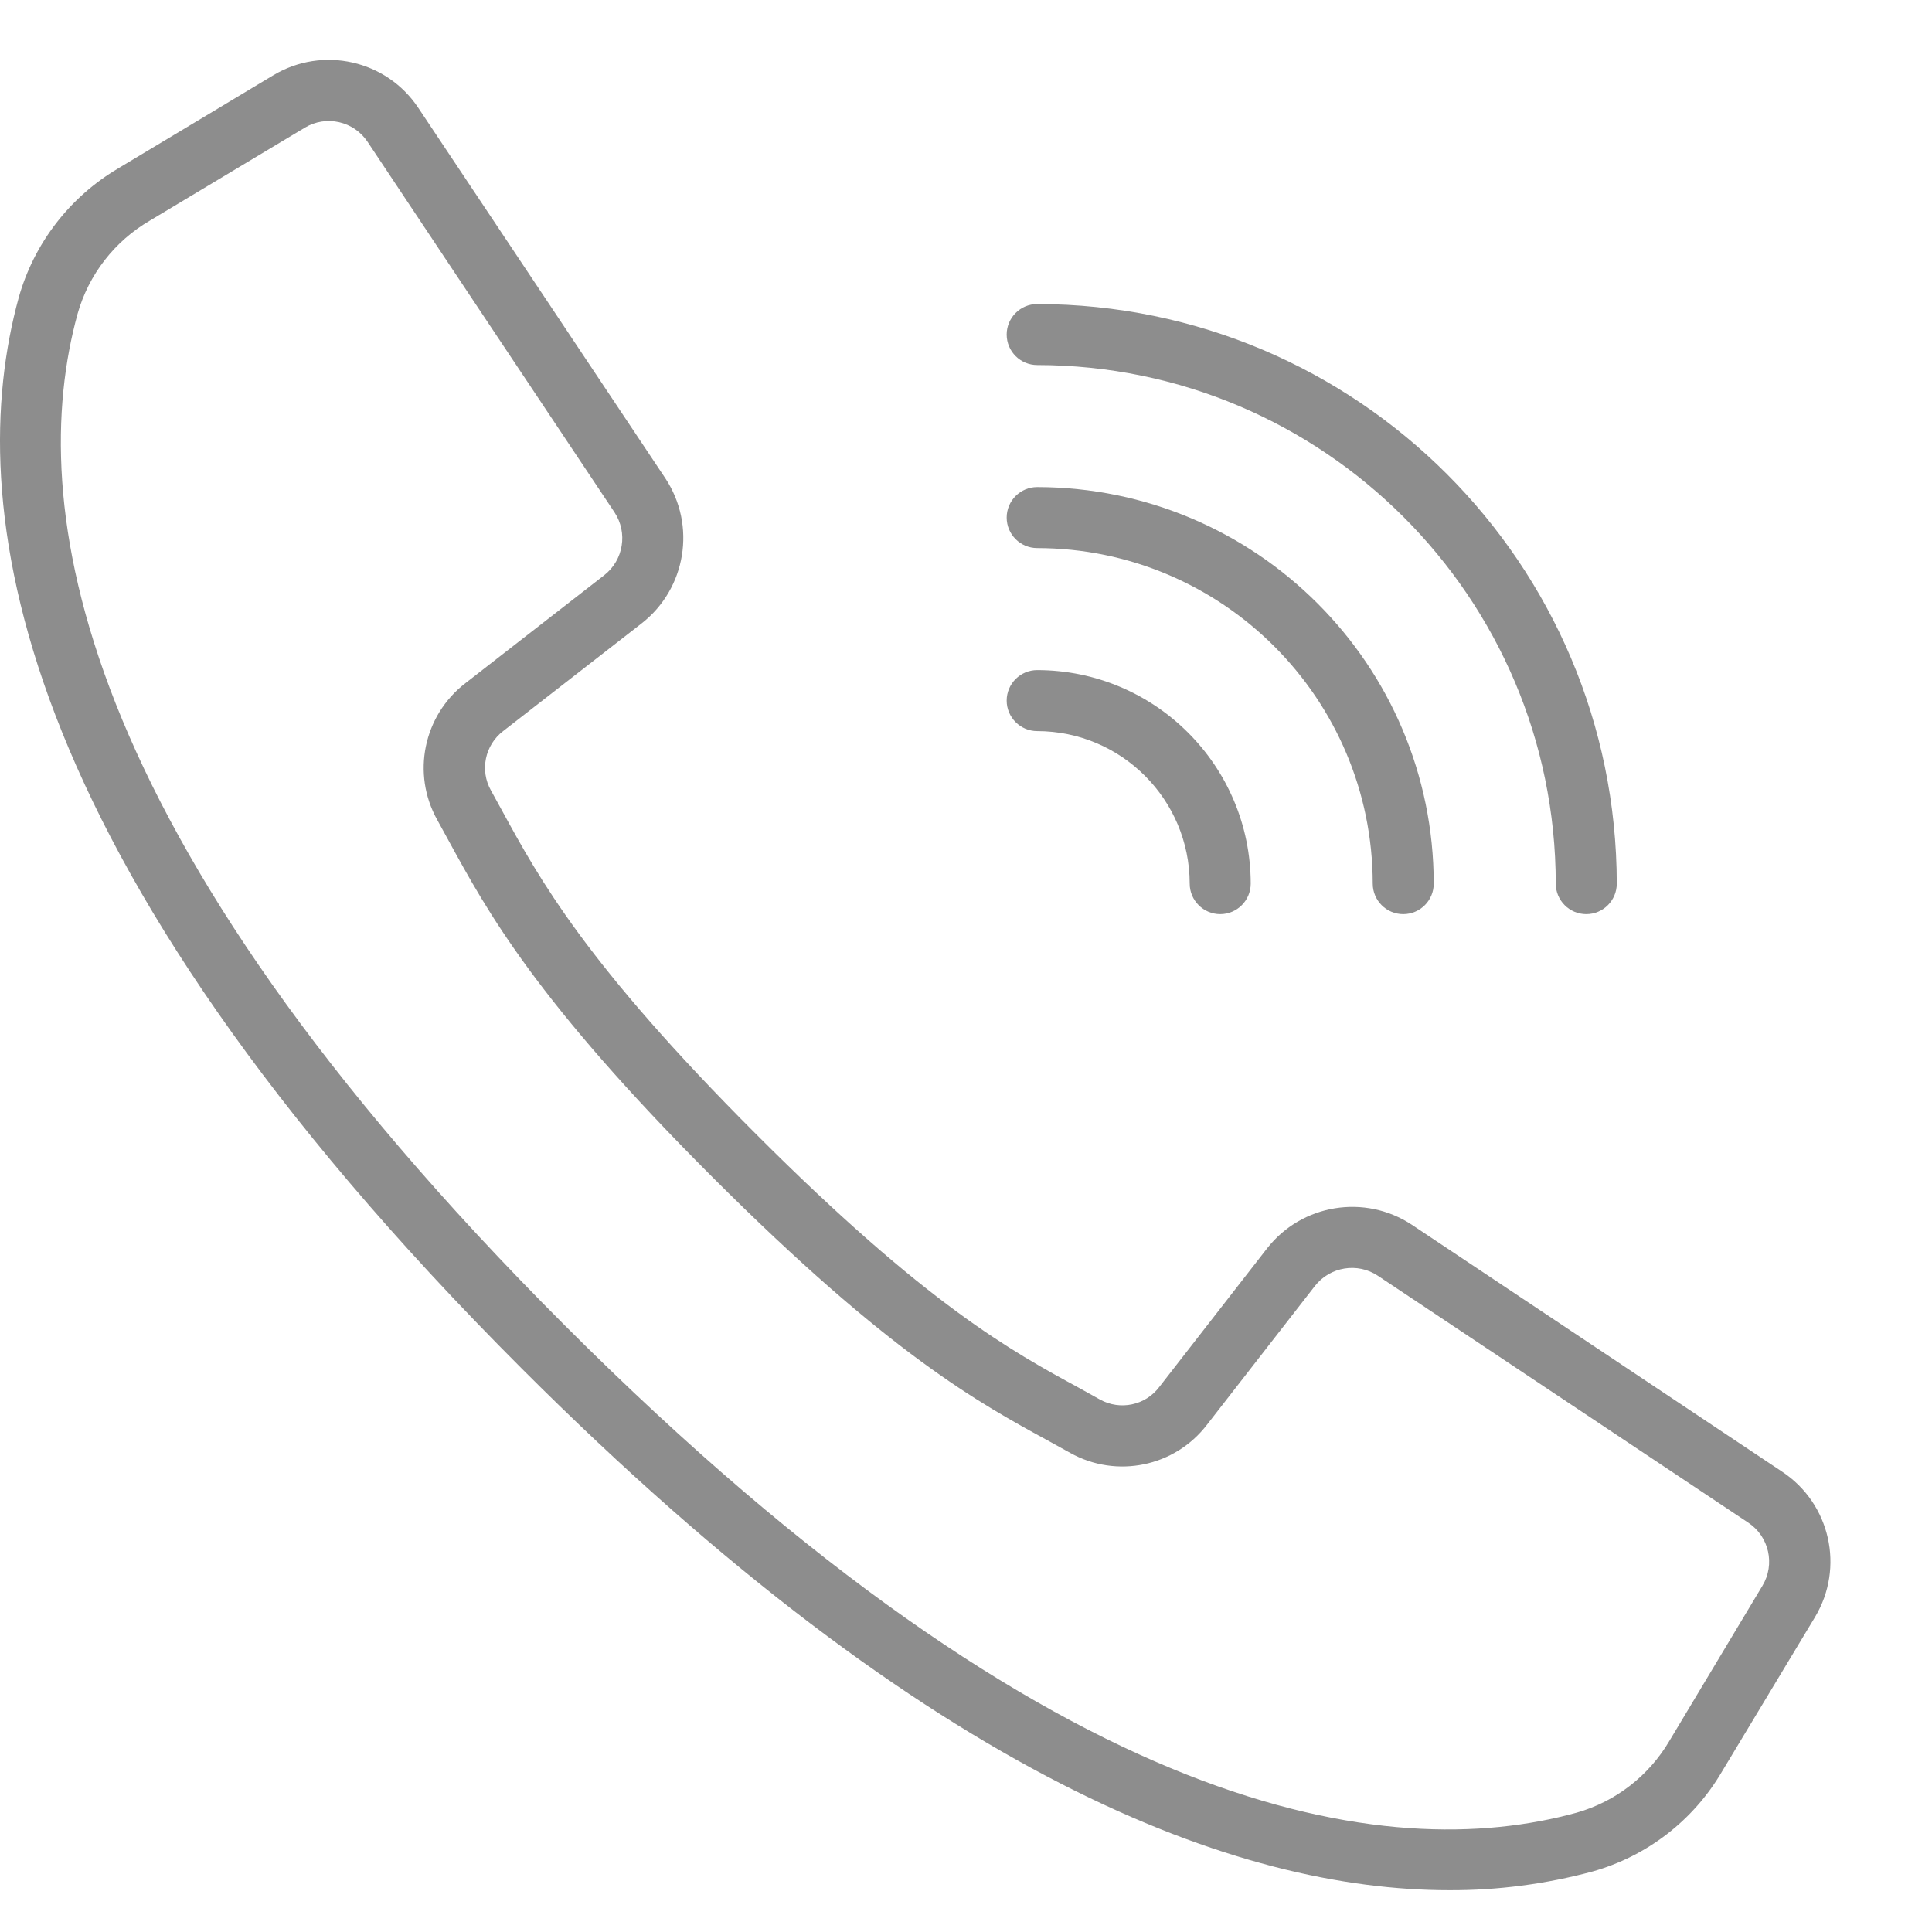 <svg width="19" height="19" viewBox="0 0 19 19" fill="none" xmlns="http://www.w3.org/2000/svg">
<path d="M17.529 14.475L13.885 12.045C13.423 11.74 12.803 11.84 12.461 12.277L11.4 13.641C11.264 13.821 11.016 13.873 10.818 13.764L10.617 13.652C9.947 13.288 9.115 12.834 7.437 11.155C5.759 9.477 5.304 8.643 4.939 7.975L4.828 7.773C4.717 7.576 4.769 7.327 4.948 7.19L6.312 6.129C6.748 5.787 6.849 5.167 6.544 4.705L4.114 1.061C3.801 0.59 3.173 0.449 2.688 0.74L1.164 1.655C0.686 1.937 0.334 2.393 0.184 2.927C-0.364 4.926 0.048 8.376 5.131 13.459C9.173 17.502 12.183 18.589 14.252 18.589C14.728 18.591 15.202 18.529 15.662 18.405C16.196 18.255 16.652 17.904 16.933 17.425L17.85 15.902C18.141 15.417 18 14.789 17.529 14.475ZM17.333 15.594L16.419 17.118C16.217 17.463 15.889 17.718 15.504 17.827C13.658 18.334 10.434 17.914 5.555 13.035C0.676 8.156 0.256 4.932 0.763 3.086C0.872 2.7 1.127 2.372 1.473 2.17L2.997 1.256C3.207 1.129 3.48 1.191 3.615 1.395L4.935 3.377L6.043 5.038C6.176 5.239 6.132 5.508 5.943 5.656L4.579 6.717C4.164 7.035 4.045 7.609 4.301 8.065L4.409 8.262C4.793 8.965 5.269 9.839 7.009 11.579C8.75 13.319 9.624 13.796 10.327 14.179L10.524 14.288C10.98 14.543 11.554 14.425 11.871 14.01L12.932 12.646C13.081 12.457 13.35 12.413 13.55 12.546L17.194 14.975C17.398 15.111 17.459 15.384 17.333 15.594Z" fill="#8D8D8D"/>
<path d="M10.2 3.59C13.015 3.593 15.297 5.875 15.3 8.69C15.3 8.855 15.434 8.99 15.6 8.99C15.766 8.99 15.9 8.855 15.9 8.69C15.896 5.543 13.347 2.994 10.2 2.99C10.035 2.99 9.9 3.125 9.9 3.29C9.9 3.456 10.035 3.59 10.2 3.59Z" fill="#8D8D8D"/>
<path d="M10.2 5.39C12.022 5.392 13.498 6.868 13.5 8.69C13.5 8.855 13.634 8.99 13.8 8.99C13.966 8.99 14.1 8.855 14.1 8.69C14.098 6.537 12.353 4.793 10.2 4.79C10.035 4.79 9.9 4.924 9.9 5.09C9.9 5.256 10.035 5.39 10.2 5.39Z" fill="#8D8D8D"/>
<path d="M10.2 7.19C11.028 7.191 11.699 7.862 11.7 8.69C11.7 8.855 11.835 8.99 12 8.99C12.166 8.99 12.3 8.855 12.3 8.69C12.299 7.531 11.36 6.591 10.2 6.59C10.035 6.59 9.9 6.724 9.9 6.89C9.9 7.055 10.035 7.19 10.2 7.19Z" fill="#8D8D8D"/>
</svg>
